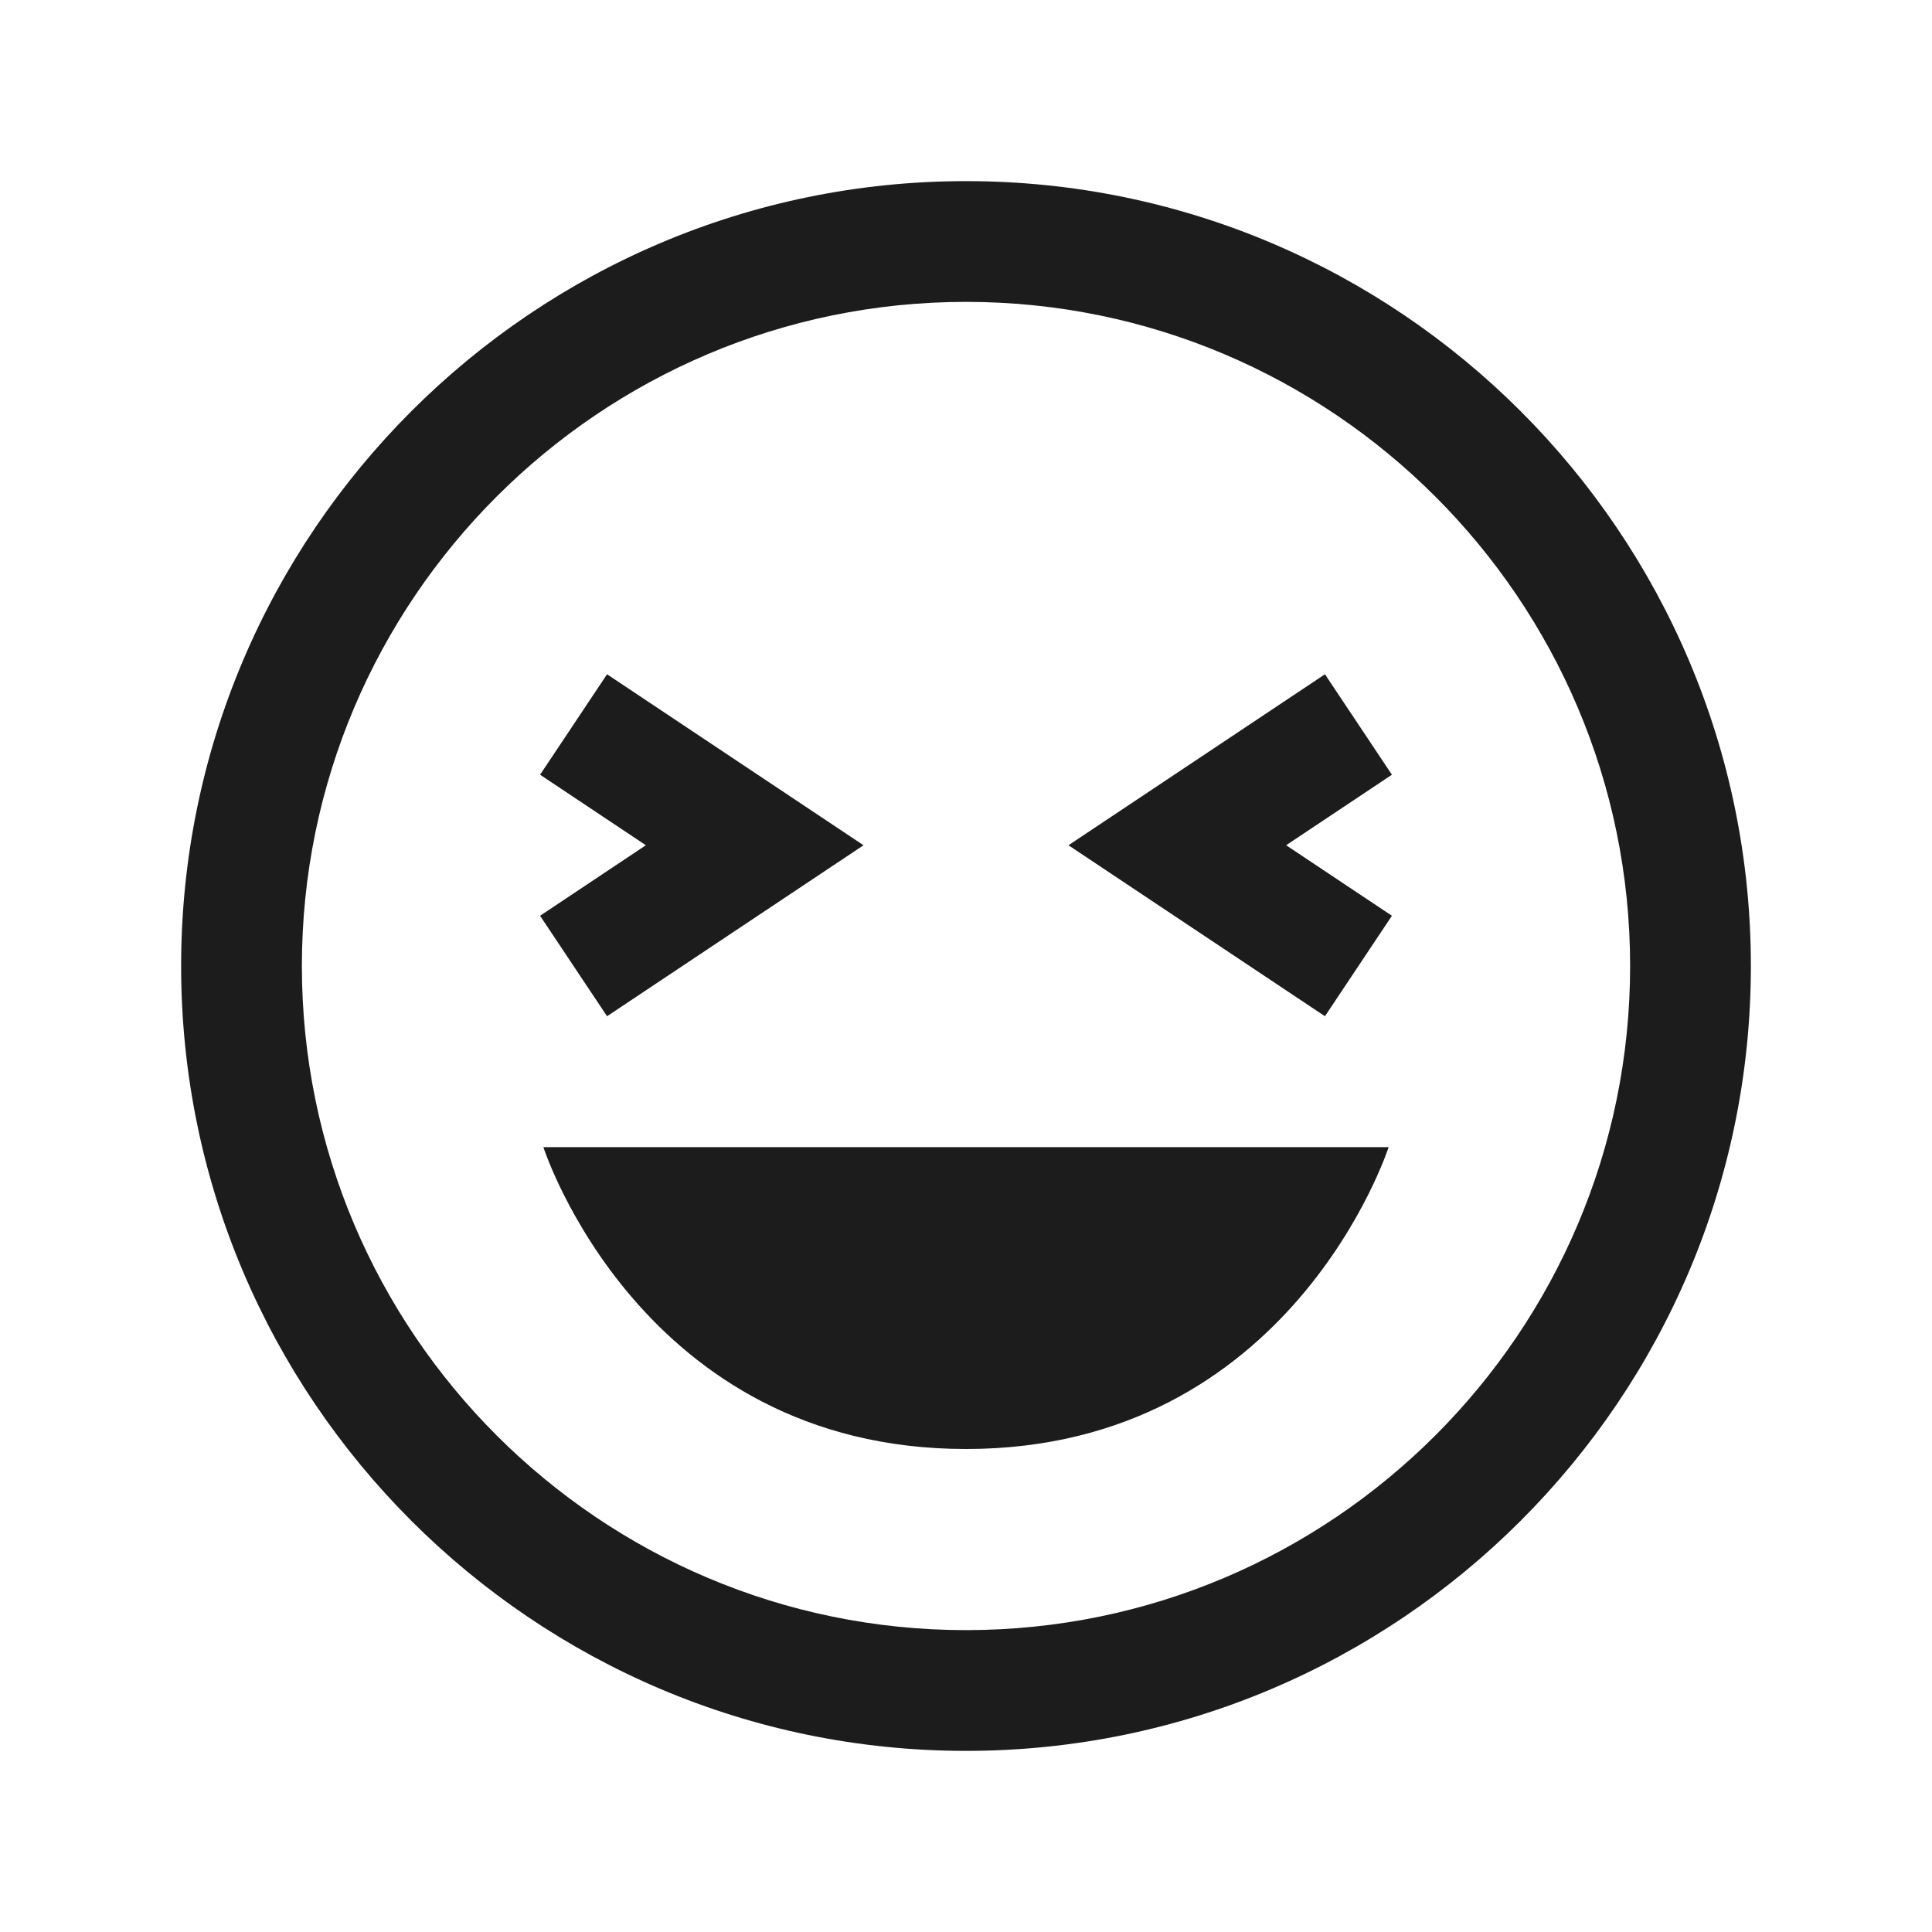 <svg width="24" height="24" viewBox="0 0 24 24" fill="none" xmlns="http://www.w3.org/2000/svg">
<g id="la:laugh-squint">
<path id="Vector" d="M12 2.25C6.624 2.25 2.25 6.624 2.25 12C2.25 17.376 6.624 21.75 12 21.75C17.376 21.75 21.75 17.376 21.75 12C21.75 6.624 17.376 2.25 12 2.25ZM12 3.75C16.549 3.75 20.25 7.451 20.25 12C20.25 16.549 16.549 20.25 12 20.25C7.451 20.25 3.75 16.549 3.75 12C3.75 7.451 7.451 3.75 12 3.75ZM7.541 8.376L6.709 9.624L8.023 10.5L6.709 11.376L7.541 12.624L10.727 10.5L7.541 8.376ZM16.459 8.376L13.273 10.5L16.459 12.624L17.291 11.376L15.977 10.5L17.291 9.624L16.459 8.376ZM6.75 14.25C6.75 14.25 7.954 18 12 18C16.046 18 17.25 14.25 17.25 14.25H6.75Z" fill="#1C1C1C"/>
</g>
</svg>
